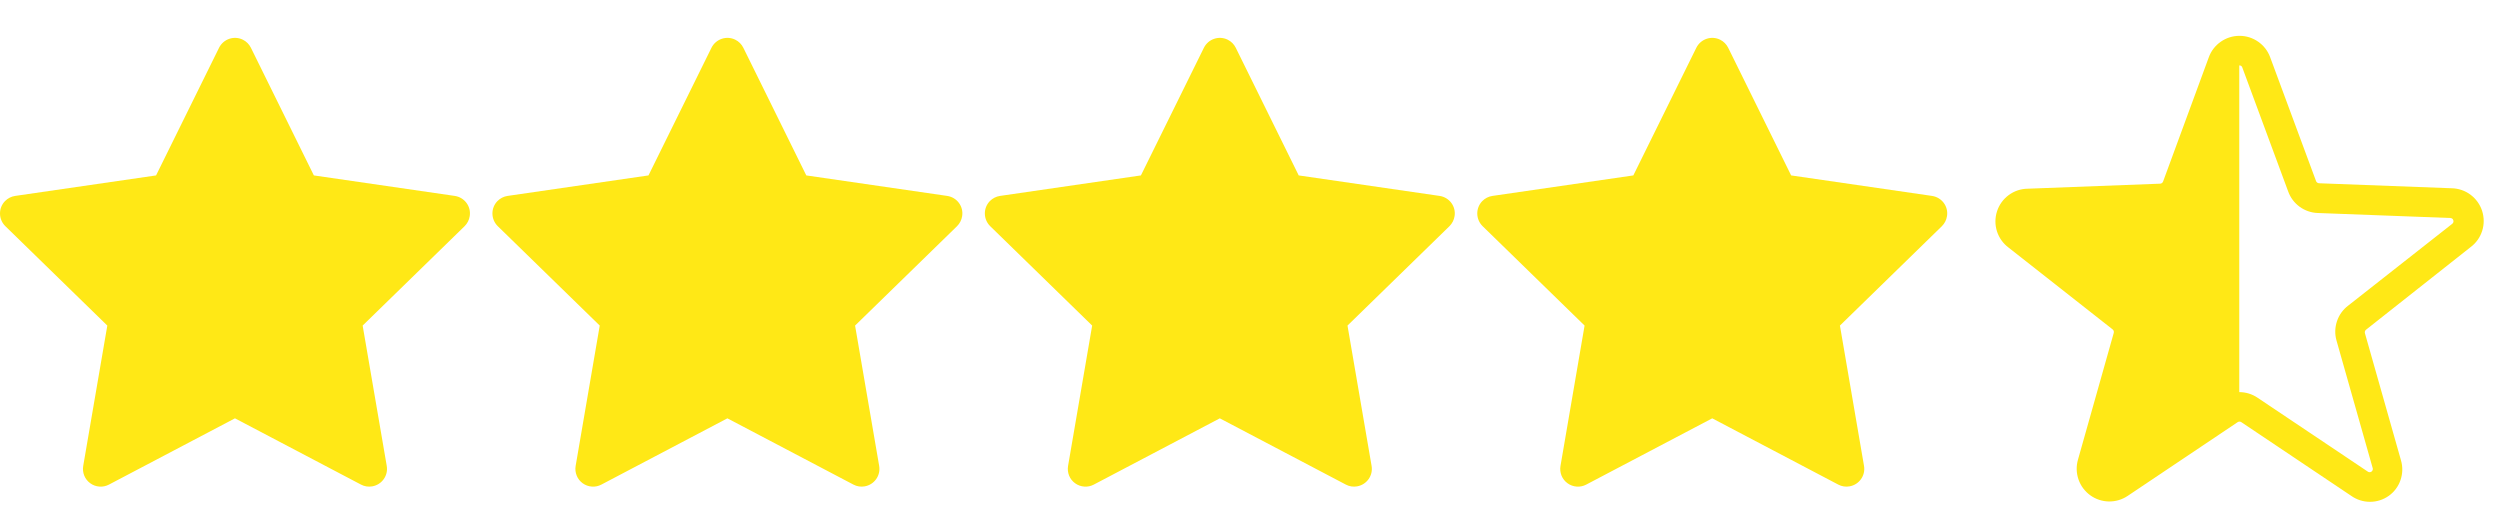 <svg width="66" height="14" viewBox="0 0 66 14" fill="none" xmlns="http://www.w3.org/2000/svg">
<path d="M12.005 5.172L8.286 4.631L6.624 1.261C6.578 1.168 6.504 1.094 6.411 1.048C6.18 0.934 5.899 1.029 5.783 1.261L4.12 4.631L0.401 5.172C0.299 5.187 0.205 5.235 0.133 5.308C0.046 5.397 -0.002 5.517 4.12294e-05 5.642C0.002 5.766 0.053 5.885 0.142 5.972L2.833 8.595L2.197 12.3C2.182 12.386 2.192 12.475 2.224 12.556C2.257 12.637 2.312 12.707 2.383 12.758C2.454 12.81 2.538 12.84 2.625 12.846C2.712 12.853 2.799 12.834 2.877 12.793L6.203 11.044L9.53 12.793C9.621 12.842 9.726 12.858 9.827 12.84C10.082 12.796 10.254 12.555 10.21 12.3L9.574 8.595L12.265 5.972C12.338 5.9 12.386 5.806 12.401 5.704C12.441 5.447 12.262 5.21 12.005 5.172V5.172Z" fill="#FFE816"/>
<path d="M25.006 5.172L21.286 4.631L19.624 1.261C19.578 1.168 19.504 1.094 19.411 1.048C19.18 0.934 18.899 1.029 18.783 1.261L17.12 4.631L13.401 5.172C13.299 5.187 13.205 5.235 13.133 5.308C13.046 5.397 12.998 5.517 13 5.642C13.002 5.766 13.053 5.885 13.142 5.972L15.833 8.595L15.197 12.3C15.182 12.386 15.192 12.475 15.225 12.556C15.257 12.637 15.312 12.707 15.383 12.758C15.454 12.81 15.538 12.84 15.625 12.846C15.712 12.853 15.799 12.834 15.877 12.793L19.203 11.044L22.53 12.793C22.621 12.842 22.726 12.858 22.827 12.84C23.082 12.796 23.254 12.555 23.21 12.3L22.574 8.595L25.265 5.972C25.338 5.9 25.386 5.806 25.401 5.704C25.441 5.447 25.262 5.21 25.006 5.172V5.172Z" fill="#FFE816"/>
<path d="M38.005 5.172L34.286 4.631L32.624 1.261C32.578 1.168 32.504 1.094 32.411 1.048C32.18 0.934 31.899 1.029 31.783 1.261L30.12 4.631L26.401 5.172C26.299 5.187 26.205 5.235 26.133 5.308C26.046 5.397 25.998 5.517 26 5.642C26.002 5.766 26.053 5.885 26.142 5.972L28.833 8.595L28.197 12.3C28.182 12.386 28.192 12.475 28.224 12.556C28.257 12.637 28.312 12.707 28.383 12.758C28.454 12.81 28.538 12.84 28.625 12.846C28.712 12.853 28.799 12.834 28.877 12.793L32.203 11.044L35.53 12.793C35.621 12.842 35.726 12.858 35.827 12.84C36.082 12.796 36.254 12.555 36.21 12.3L35.574 8.595L38.265 5.972C38.338 5.9 38.386 5.806 38.401 5.704C38.441 5.447 38.262 5.21 38.005 5.172V5.172Z" fill="#FFE816"/>
<path d="M51.005 5.172L47.286 4.631L45.624 1.261C45.578 1.168 45.504 1.094 45.411 1.048C45.18 0.934 44.899 1.029 44.783 1.261L43.12 4.631L39.401 5.172C39.298 5.187 39.205 5.235 39.133 5.308C39.046 5.397 38.998 5.517 39 5.642C39.002 5.766 39.053 5.885 39.142 5.972L41.833 8.595L41.197 12.3C41.182 12.386 41.192 12.475 41.224 12.556C41.257 12.637 41.312 12.707 41.383 12.758C41.454 12.81 41.538 12.84 41.625 12.846C41.712 12.853 41.799 12.834 41.877 12.793L45.203 11.044L48.53 12.793C48.621 12.842 48.726 12.858 48.827 12.84C49.082 12.796 49.254 12.555 49.21 12.3L48.574 8.595L51.265 5.972C51.338 5.9 51.386 5.806 51.401 5.704C51.441 5.447 51.262 5.21 51.005 5.172V5.172Z" fill="#FFE816"/>
<path d="M65.222 6.525C65.367 6.418 65.474 6.268 65.529 6.096C65.584 5.924 65.583 5.74 65.528 5.568C65.473 5.397 65.365 5.247 65.22 5.139C65.076 5.032 64.901 4.973 64.721 4.97L61.221 4.838C61.203 4.836 61.187 4.83 61.173 4.82C61.159 4.81 61.149 4.796 61.143 4.779L59.933 1.513C59.873 1.346 59.762 1.203 59.617 1.102C59.472 1 59.3 0.946 59.123 0.946C58.946 0.946 58.773 1 58.628 1.102C58.483 1.203 58.372 1.346 58.312 1.513L57.106 4.791C57.1 4.807 57.09 4.821 57.076 4.832C57.062 4.842 57.046 4.848 57.028 4.849L53.528 4.982C53.348 4.984 53.173 5.044 53.029 5.151C52.884 5.258 52.776 5.408 52.721 5.58C52.666 5.751 52.665 5.936 52.72 6.108C52.775 6.279 52.882 6.429 53.027 6.537L55.772 8.695C55.786 8.706 55.796 8.721 55.802 8.737C55.807 8.754 55.808 8.772 55.803 8.789L54.858 12.137C54.809 12.308 54.814 12.489 54.872 12.657C54.93 12.825 55.038 12.97 55.181 13.074C55.325 13.179 55.497 13.236 55.675 13.239C55.852 13.241 56.026 13.19 56.173 13.09L59.074 11.145C59.088 11.136 59.105 11.13 59.123 11.13C59.14 11.13 59.157 11.136 59.171 11.145L62.072 13.09C62.217 13.193 62.39 13.248 62.568 13.248C62.746 13.248 62.919 13.193 63.064 13.09C63.208 12.987 63.316 12.842 63.373 12.675C63.431 12.507 63.436 12.326 63.387 12.157L62.434 8.797C62.429 8.78 62.429 8.762 62.435 8.745C62.44 8.728 62.451 8.714 62.465 8.703L65.222 6.525ZM61.683 8.987L62.636 12.347C62.644 12.365 62.645 12.385 62.64 12.404C62.635 12.423 62.623 12.439 62.607 12.451C62.591 12.462 62.572 12.468 62.553 12.466C62.533 12.465 62.514 12.457 62.5 12.444L59.599 10.5C59.457 10.403 59.289 10.352 59.117 10.352V1.727C59.135 1.725 59.153 1.73 59.168 1.741C59.183 1.751 59.194 1.767 59.198 1.785L60.408 5.055C60.466 5.217 60.572 5.357 60.71 5.458C60.849 5.559 61.014 5.617 61.186 5.623L64.686 5.755C64.704 5.755 64.722 5.761 64.737 5.771C64.752 5.782 64.763 5.797 64.768 5.815C64.774 5.832 64.774 5.851 64.768 5.868C64.762 5.885 64.751 5.9 64.736 5.911L61.991 8.069C61.853 8.174 61.75 8.317 61.696 8.481C61.641 8.645 61.636 8.821 61.683 8.987V8.987Z" fill="#FFE816"/>
</svg>
